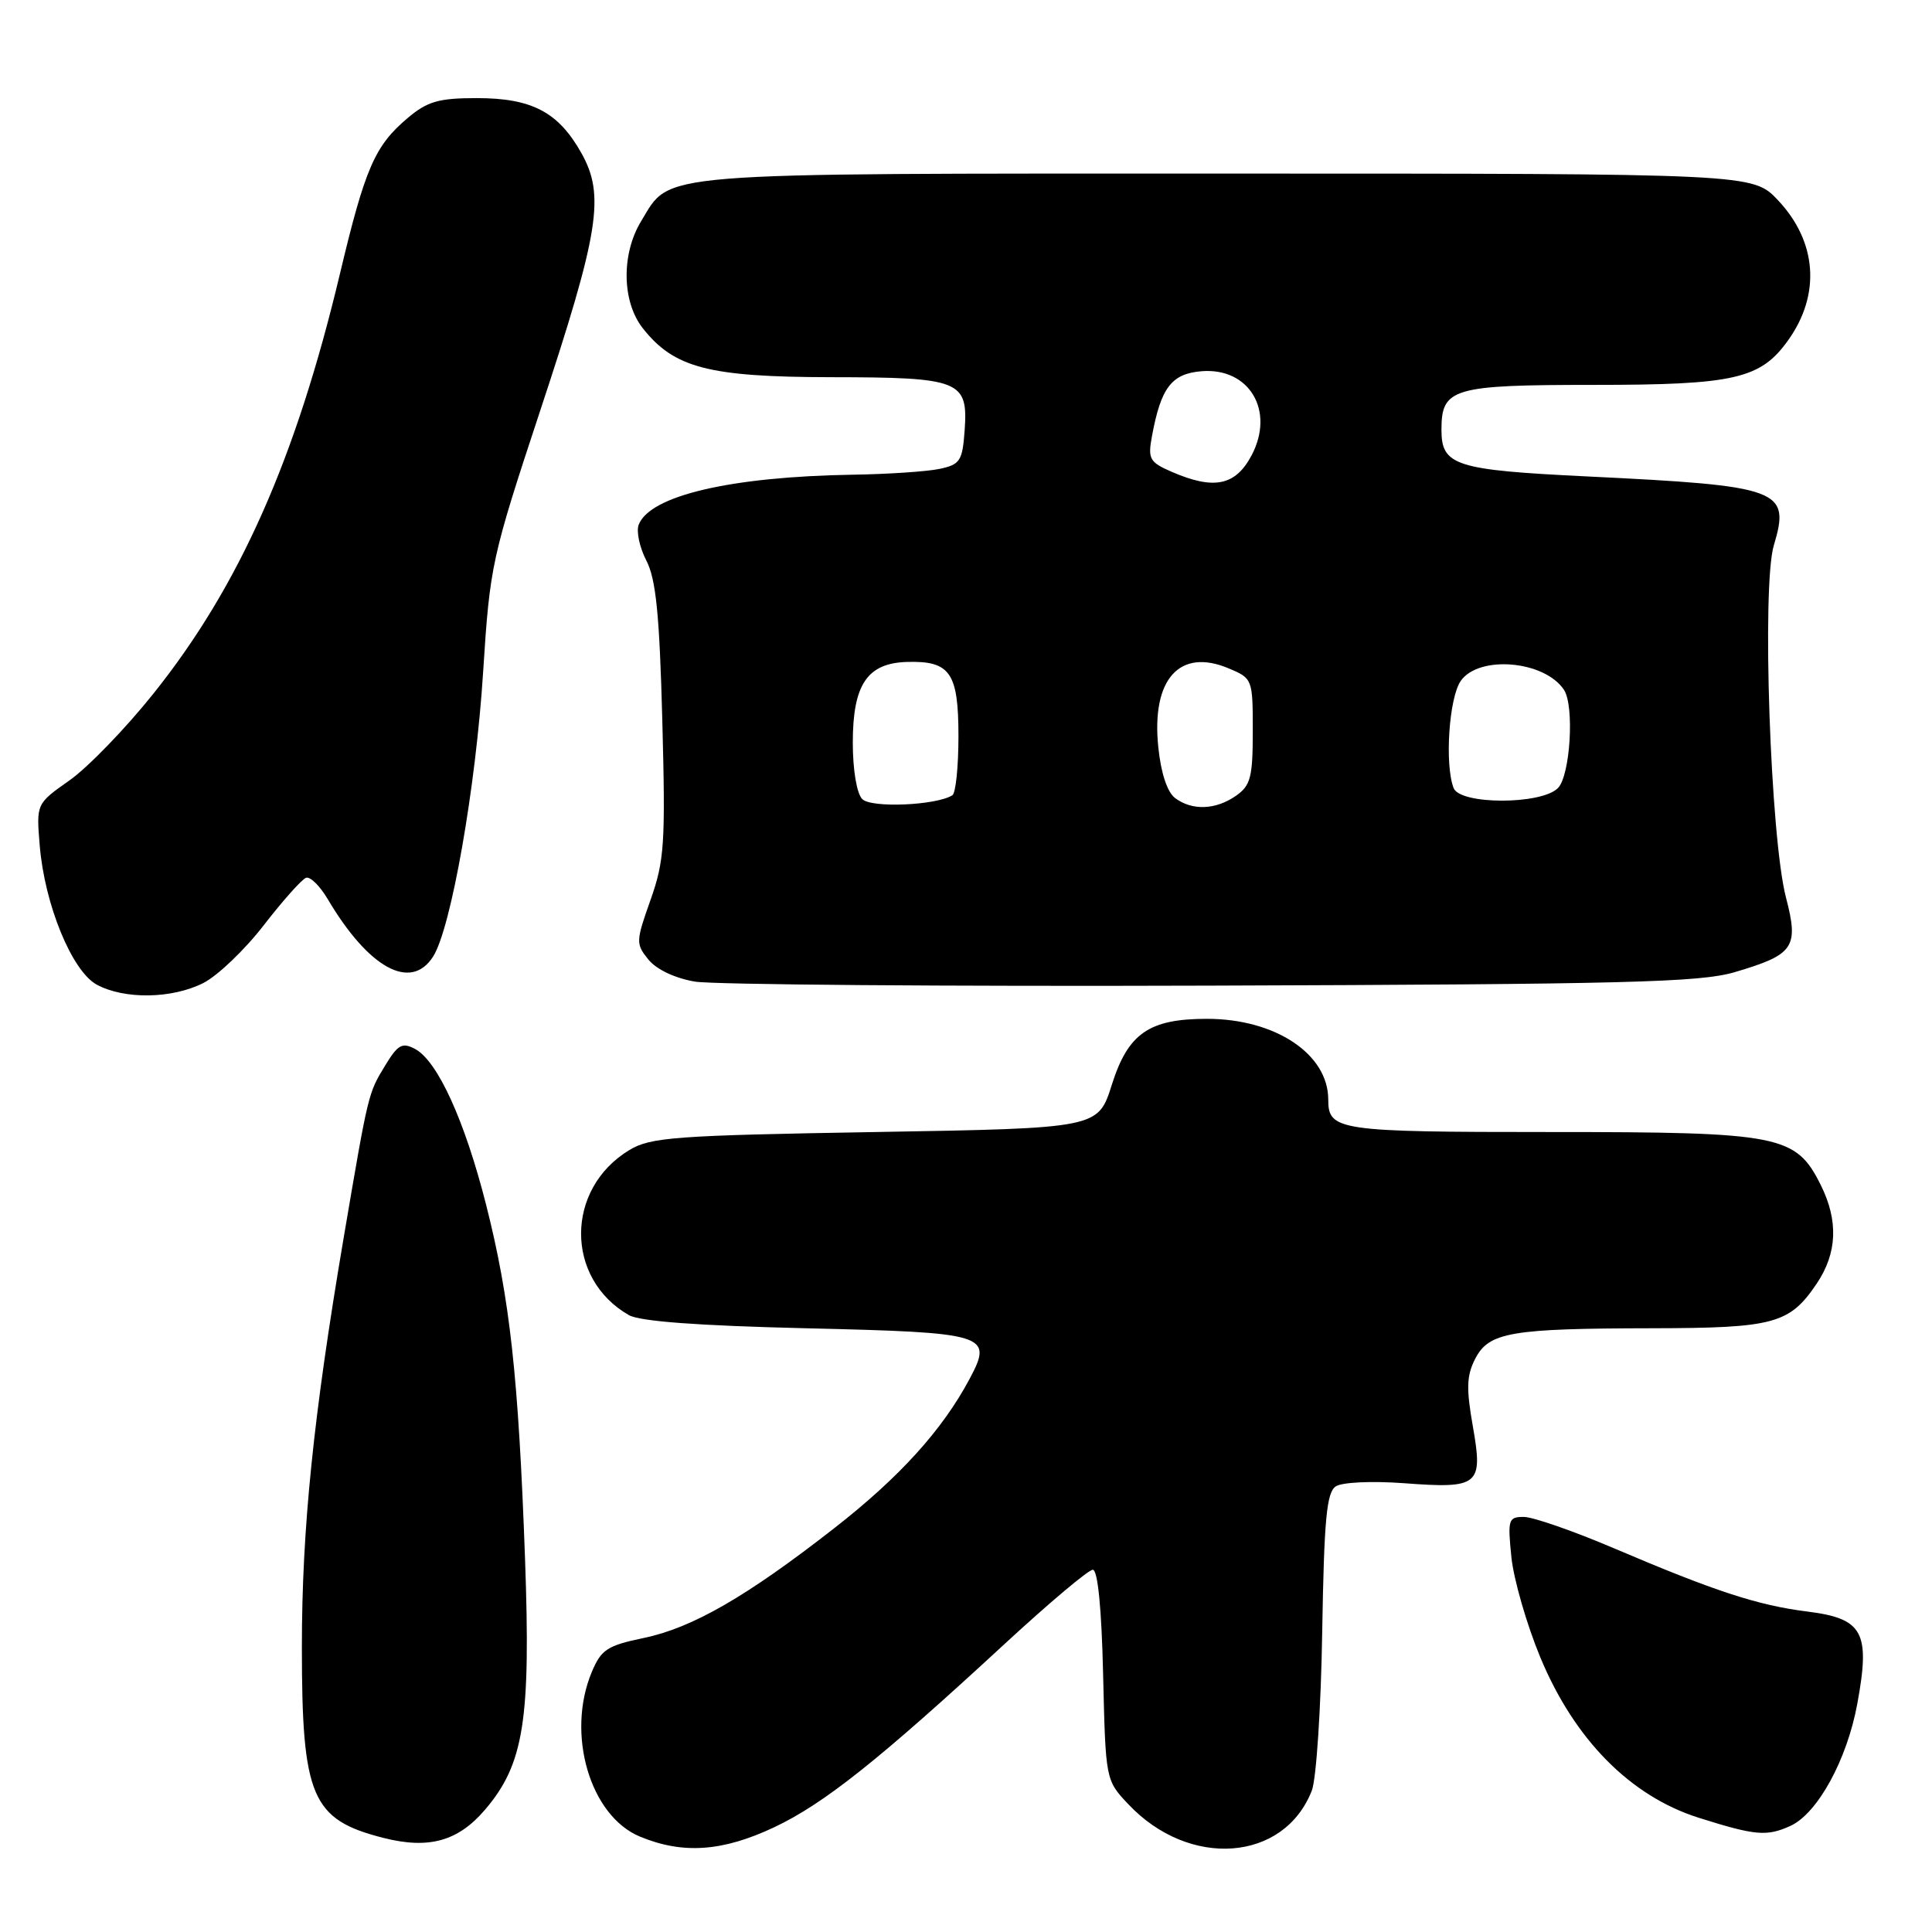 <?xml version="1.0" encoding="UTF-8" standalone="no"?>
<!DOCTYPE svg PUBLIC "-//W3C//DTD SVG 1.1//EN" "http://www.w3.org/Graphics/SVG/1.1/DTD/svg11.dtd" >
<svg xmlns="http://www.w3.org/2000/svg" xmlns:xlink="http://www.w3.org/1999/xlink" version="1.1" viewBox="0 0 256 256">
 <g >
 <path fill="currentColor"
d=" M 64.29 239.77 C 69.42 233.75 70.34 227.95 69.57 206.55 C 68.70 182.40 67.57 172.11 64.42 159.67 C 61.59 148.51 57.99 140.60 55.01 139.00 C 53.30 138.09 52.73 138.40 51.04 141.18 C 48.78 144.90 48.82 144.70 45.54 164.00 C 41.52 187.68 40.00 202.56 40.00 218.25 C 40.00 238.11 41.28 241.11 50.80 243.53 C 56.82 245.06 60.71 243.98 64.29 239.77 Z  M 102.61 242.11 C 109.20 238.99 116.49 233.19 133.13 217.82 C 138.98 212.42 144.23 208.00 144.80 208.00 C 145.46 208.00 145.97 213.13 146.17 221.94 C 146.50 235.86 146.50 235.88 149.50 239.06 C 157.58 247.64 170.13 246.71 173.82 237.27 C 174.42 235.75 175.04 226.27 175.20 216.21 C 175.45 201.29 175.78 197.75 177.00 196.95 C 177.84 196.40 181.78 196.22 186.00 196.53 C 195.99 197.28 196.54 196.83 195.16 189.00 C 194.27 183.96 194.33 182.26 195.48 180.03 C 197.30 176.52 200.16 176.03 219.00 176.00 C 235.08 175.97 237.13 175.41 240.72 170.09 C 243.45 166.04 243.62 161.75 241.25 157.00 C 237.95 150.40 235.91 150.00 205.45 150.00 C 177.27 150.00 176.00 149.81 176.00 145.70 C 176.00 139.67 168.99 135.00 159.93 135.00 C 152.25 135.00 149.48 136.92 147.32 143.74 C 145.50 149.50 145.50 149.50 116.00 150.00 C 89.40 150.45 86.19 150.69 83.39 152.39 C 74.89 157.53 74.86 169.41 83.33 174.26 C 84.79 175.09 92.48 175.66 106.70 176.00 C 130.88 176.57 131.63 176.80 128.47 182.72 C 124.87 189.48 119.19 195.74 110.61 202.44 C 98.94 211.56 91.75 215.70 85.30 217.04 C 80.46 218.05 79.66 218.57 78.41 221.56 C 74.99 229.75 78.17 240.61 84.80 243.36 C 90.49 245.72 95.75 245.35 102.61 242.11 Z  M 237.24 241.94 C 240.84 240.29 244.73 233.20 246.10 225.77 C 247.85 216.26 246.88 214.47 239.50 213.54 C 232.92 212.72 227.24 210.86 213.80 205.13 C 208.47 202.86 203.12 201.00 201.91 201.00 C 199.86 201.00 199.76 201.34 200.27 206.36 C 200.58 209.31 202.30 215.27 204.10 219.61 C 208.62 230.49 216.02 237.99 225.08 240.86 C 232.59 243.23 234.10 243.37 237.24 241.94 Z  M 26.95 130.25 C 28.84 129.29 32.46 125.83 34.97 122.57 C 37.49 119.32 40.00 116.50 40.56 116.31 C 41.11 116.13 42.38 117.38 43.39 119.08 C 48.84 128.31 54.44 131.37 57.39 126.75 C 59.77 123.00 63.05 104.37 64.02 89.00 C 64.92 74.91 65.13 73.94 71.55 54.50 C 79.42 30.71 80.19 25.89 77.03 20.27 C 73.98 14.84 70.47 13.00 63.17 13.00 C 58.14 13.00 56.64 13.43 54.04 15.62 C 49.67 19.30 48.39 22.23 45.06 36.21 C 39.20 60.83 31.71 77.69 20.32 91.92 C 16.63 96.54 11.62 101.71 9.20 103.41 C 4.81 106.50 4.81 106.50 5.26 112.00 C 5.90 119.83 9.52 128.67 12.82 130.47 C 16.48 132.45 22.79 132.36 26.95 130.25 Z  M 229.84 128.82 C 237.72 126.50 238.38 125.55 236.65 118.92 C 234.58 110.97 233.43 77.65 235.04 72.27 C 237.26 64.84 236.01 64.38 210.31 63.13 C 192.82 62.28 191.00 61.70 191.00 56.95 C 191.00 51.43 192.46 51.00 211.17 51.00 C 229.85 51.00 233.29 50.21 236.95 45.07 C 241.28 39.00 240.76 32.01 235.59 26.53 C 232.26 23.00 232.26 23.00 162.58 23.00 C 85.68 23.00 88.96 22.73 84.96 29.30 C 82.31 33.65 82.40 39.97 85.17 43.49 C 89.31 48.75 93.91 49.95 110.06 49.98 C 127.27 50.00 128.29 50.41 127.82 57.03 C 127.53 61.08 127.22 61.55 124.50 62.13 C 122.85 62.48 117.67 62.83 113.00 62.90 C 96.83 63.16 86.11 65.67 84.63 69.53 C 84.29 70.41 84.75 72.55 85.65 74.29 C 86.92 76.74 87.39 81.45 87.76 95.47 C 88.19 111.79 88.04 114.04 86.20 119.24 C 84.25 124.73 84.23 125.07 85.92 127.15 C 86.98 128.46 89.44 129.62 92.09 130.07 C 94.52 130.47 125.30 130.72 160.50 130.60 C 215.37 130.42 225.26 130.17 229.84 128.82 Z  M 114.25 105.88 C 113.52 105.14 113.00 102.01 113.00 98.41 C 113.00 90.70 114.91 87.86 120.20 87.71 C 125.91 87.55 127.00 89.13 127.00 97.56 C 127.00 101.59 126.64 105.11 126.19 105.38 C 124.01 106.73 115.43 107.09 114.25 105.88 Z  M 155.71 105.75 C 154.67 104.97 153.83 102.44 153.48 99.00 C 152.55 90.01 156.29 85.82 162.80 88.56 C 165.97 89.89 166.00 89.98 166.00 96.90 C 166.00 102.99 165.71 104.09 163.78 105.44 C 161.09 107.32 157.97 107.44 155.71 105.75 Z  M 192.61 104.42 C 191.41 101.29 192.00 92.45 193.56 90.22 C 195.97 86.78 204.65 87.52 207.23 91.40 C 208.64 93.51 208.07 102.79 206.43 104.43 C 204.21 106.65 193.46 106.64 192.61 104.42 Z  M 155.26 62.52 C 152.32 61.24 152.08 60.81 152.64 57.80 C 153.83 51.36 155.23 49.52 159.20 49.19 C 165.52 48.67 168.96 54.41 165.85 60.32 C 163.72 64.36 160.87 64.95 155.26 62.52 Z "/>
</g>
</svg>